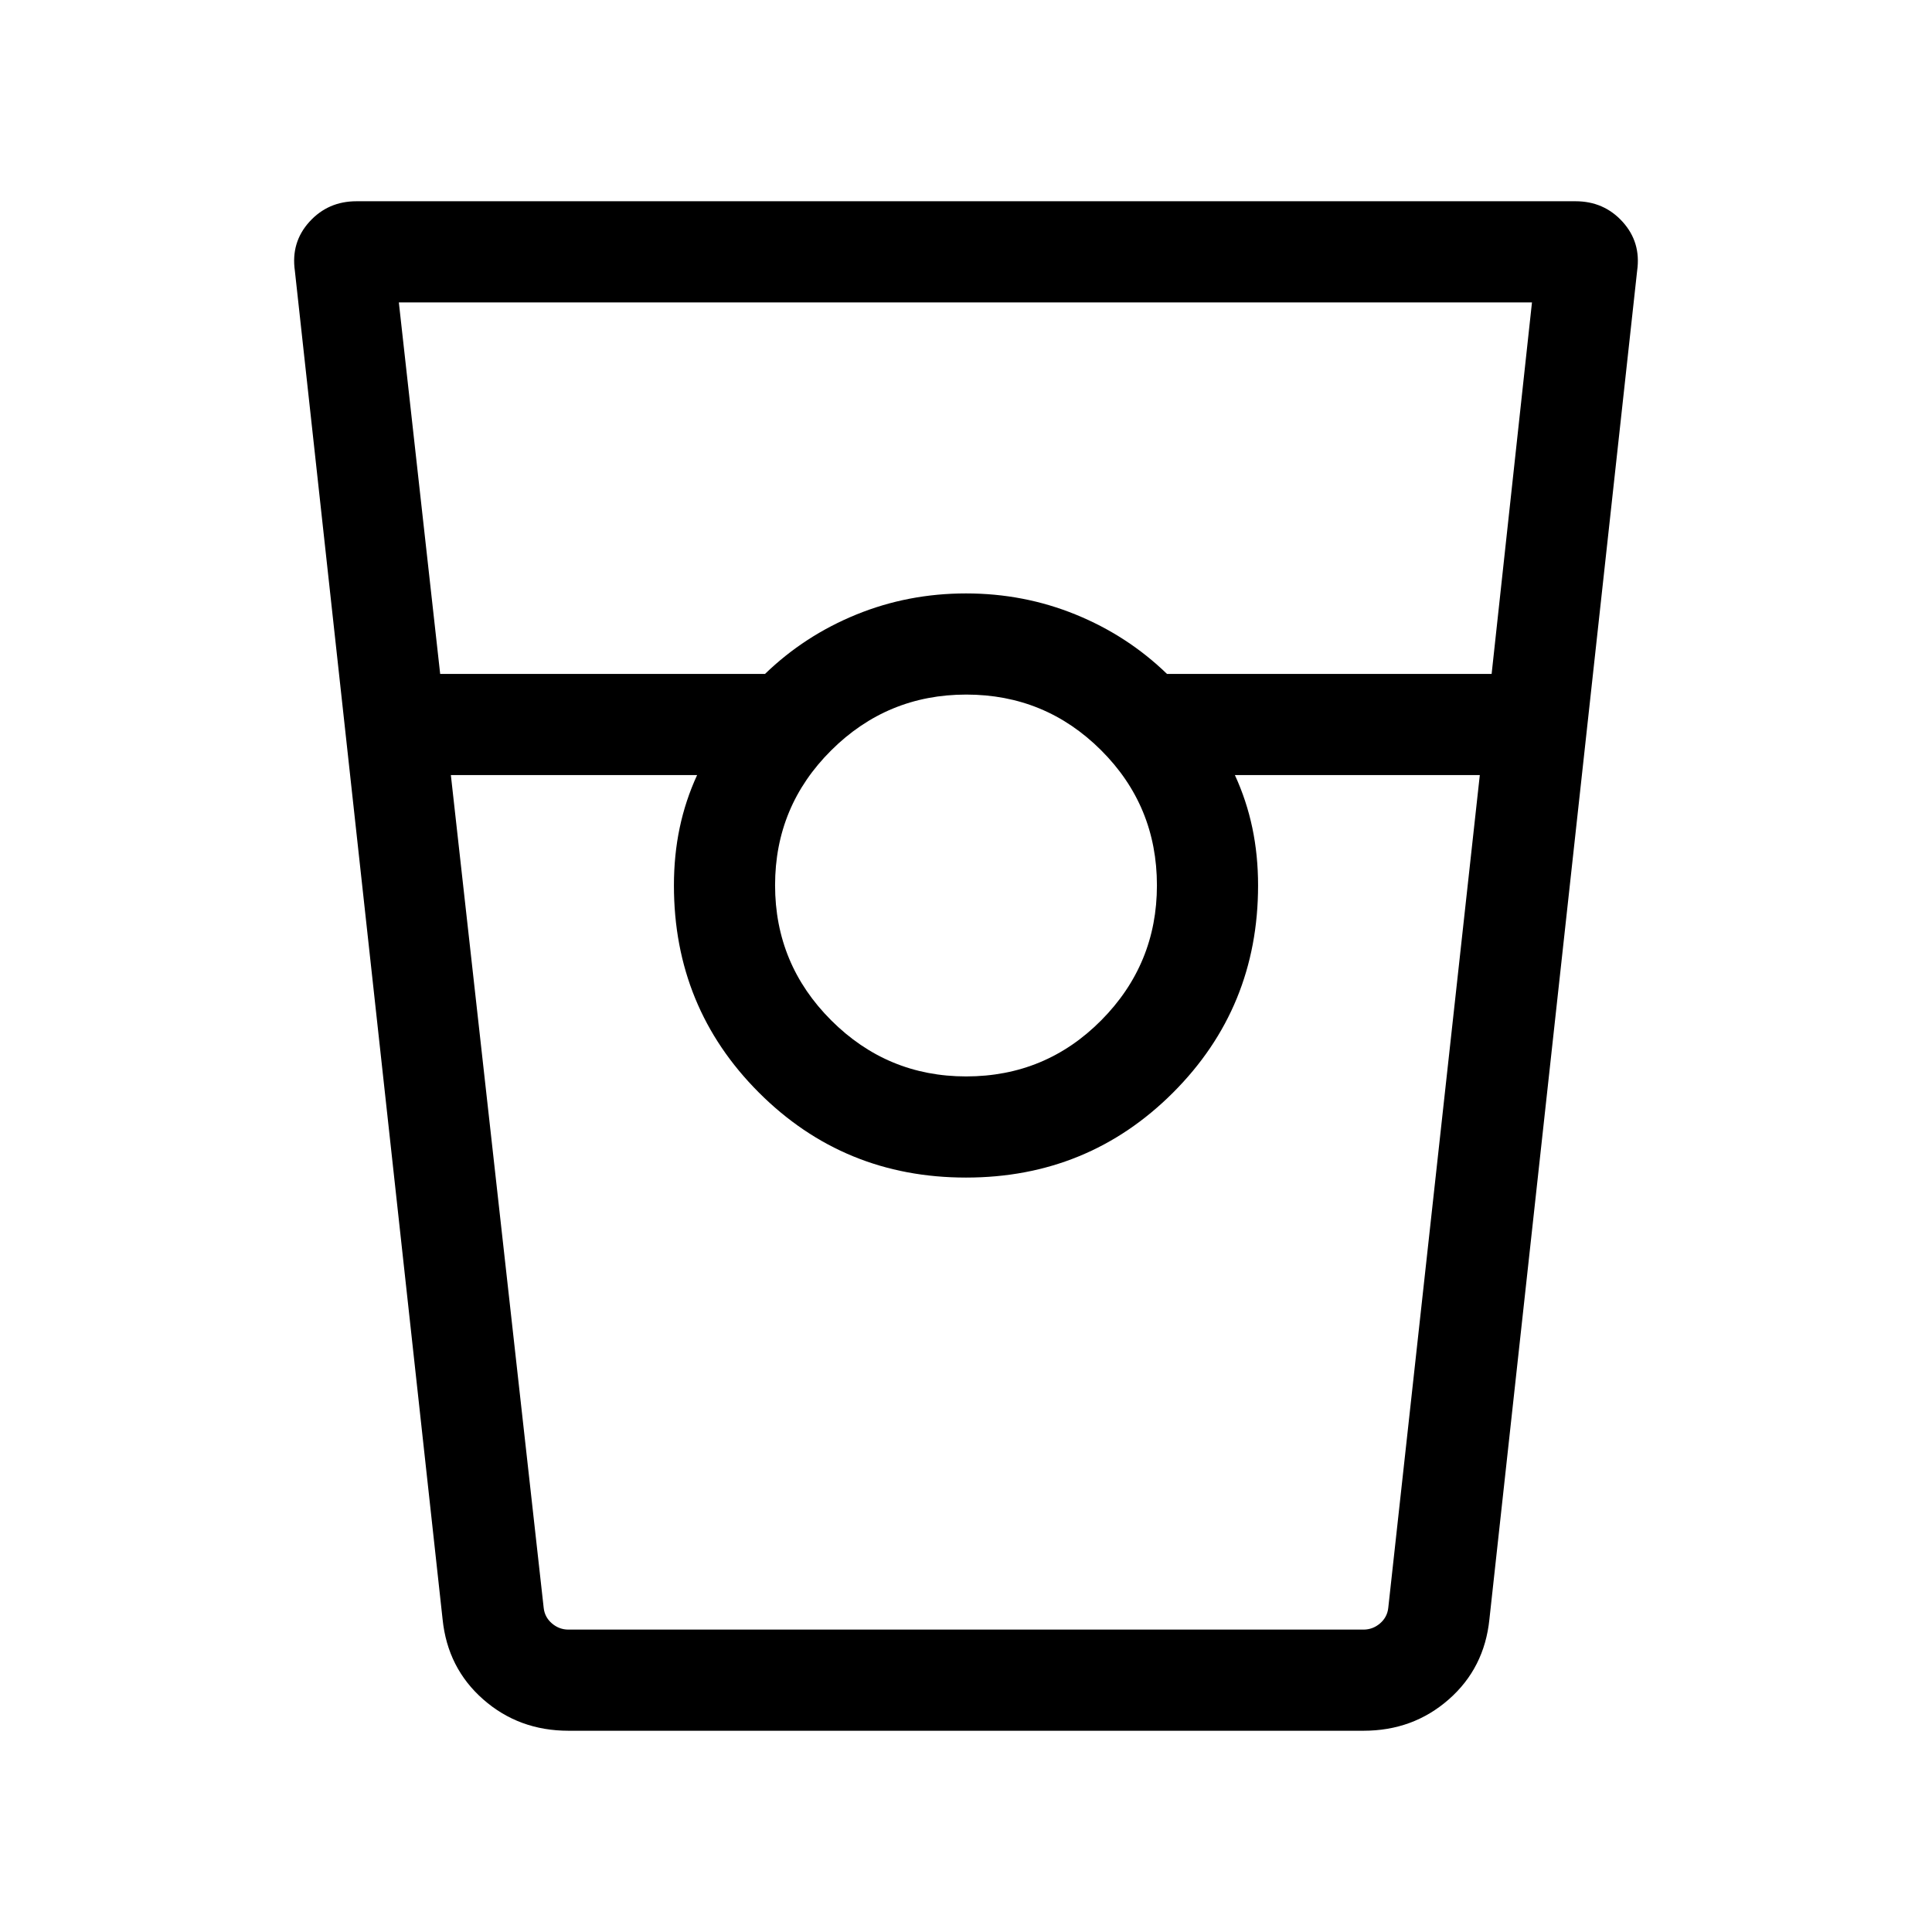 <svg xmlns="http://www.w3.org/2000/svg" viewBox="0 -960 960 960" width="32" height="32"><path d="M282.49-100q-24.65 0-42.37-15.57-17.73-15.57-20.2-39.84l-73.41-670.1q-2-14.11 7.25-24.3Q163.01-860 177.13-860h605.74q14.12 0 23.37 10.19 9.25 10.19 7.25 24.3l-73.41 670.1q-2.47 24.27-20.2 39.84Q702.16-100 677.51-100H282.49Zm-63.77-525.13h161.41q19.62-19 45.36-29.5t54.51-10.5q28.77 0 54.51 10.5t45.36 29.5h161.31l20.05-184.61H198.18l20.54 184.61Zm261.35 200q39.47 0 67.14-27.89 27.66-27.89 27.66-67.05 0-39.47-27.74-67.14-27.74-27.66-67-27.66-39.26 0-67.13 27.74-27.87 27.74-27.87 67 0 39.26 27.89 67.13 27.89 27.87 67.05 27.87ZM224.03-574.87l46.13 413.84q.51 4.62 4.1 7.7 3.59 3.07 8.2 3.07h395.05q4.62 0 8.21-3.07 3.59-3.08 4.1-7.7l45.49-413.84h-121.7q5.8 12.61 8.66 26.2 2.86 13.59 2.86 28.67 0 60.67-42.23 102.9-42.23 42.23-102.9 42.23-60.67 0-102.9-42.23-42.23-42.23-42.23-102.9 0-15.08 2.86-28.67 2.86-13.59 8.66-26.2H224.03Zm58.46 424.61h63.9-11.52 290.26-11.52 63.9-395.02Z"/></svg>